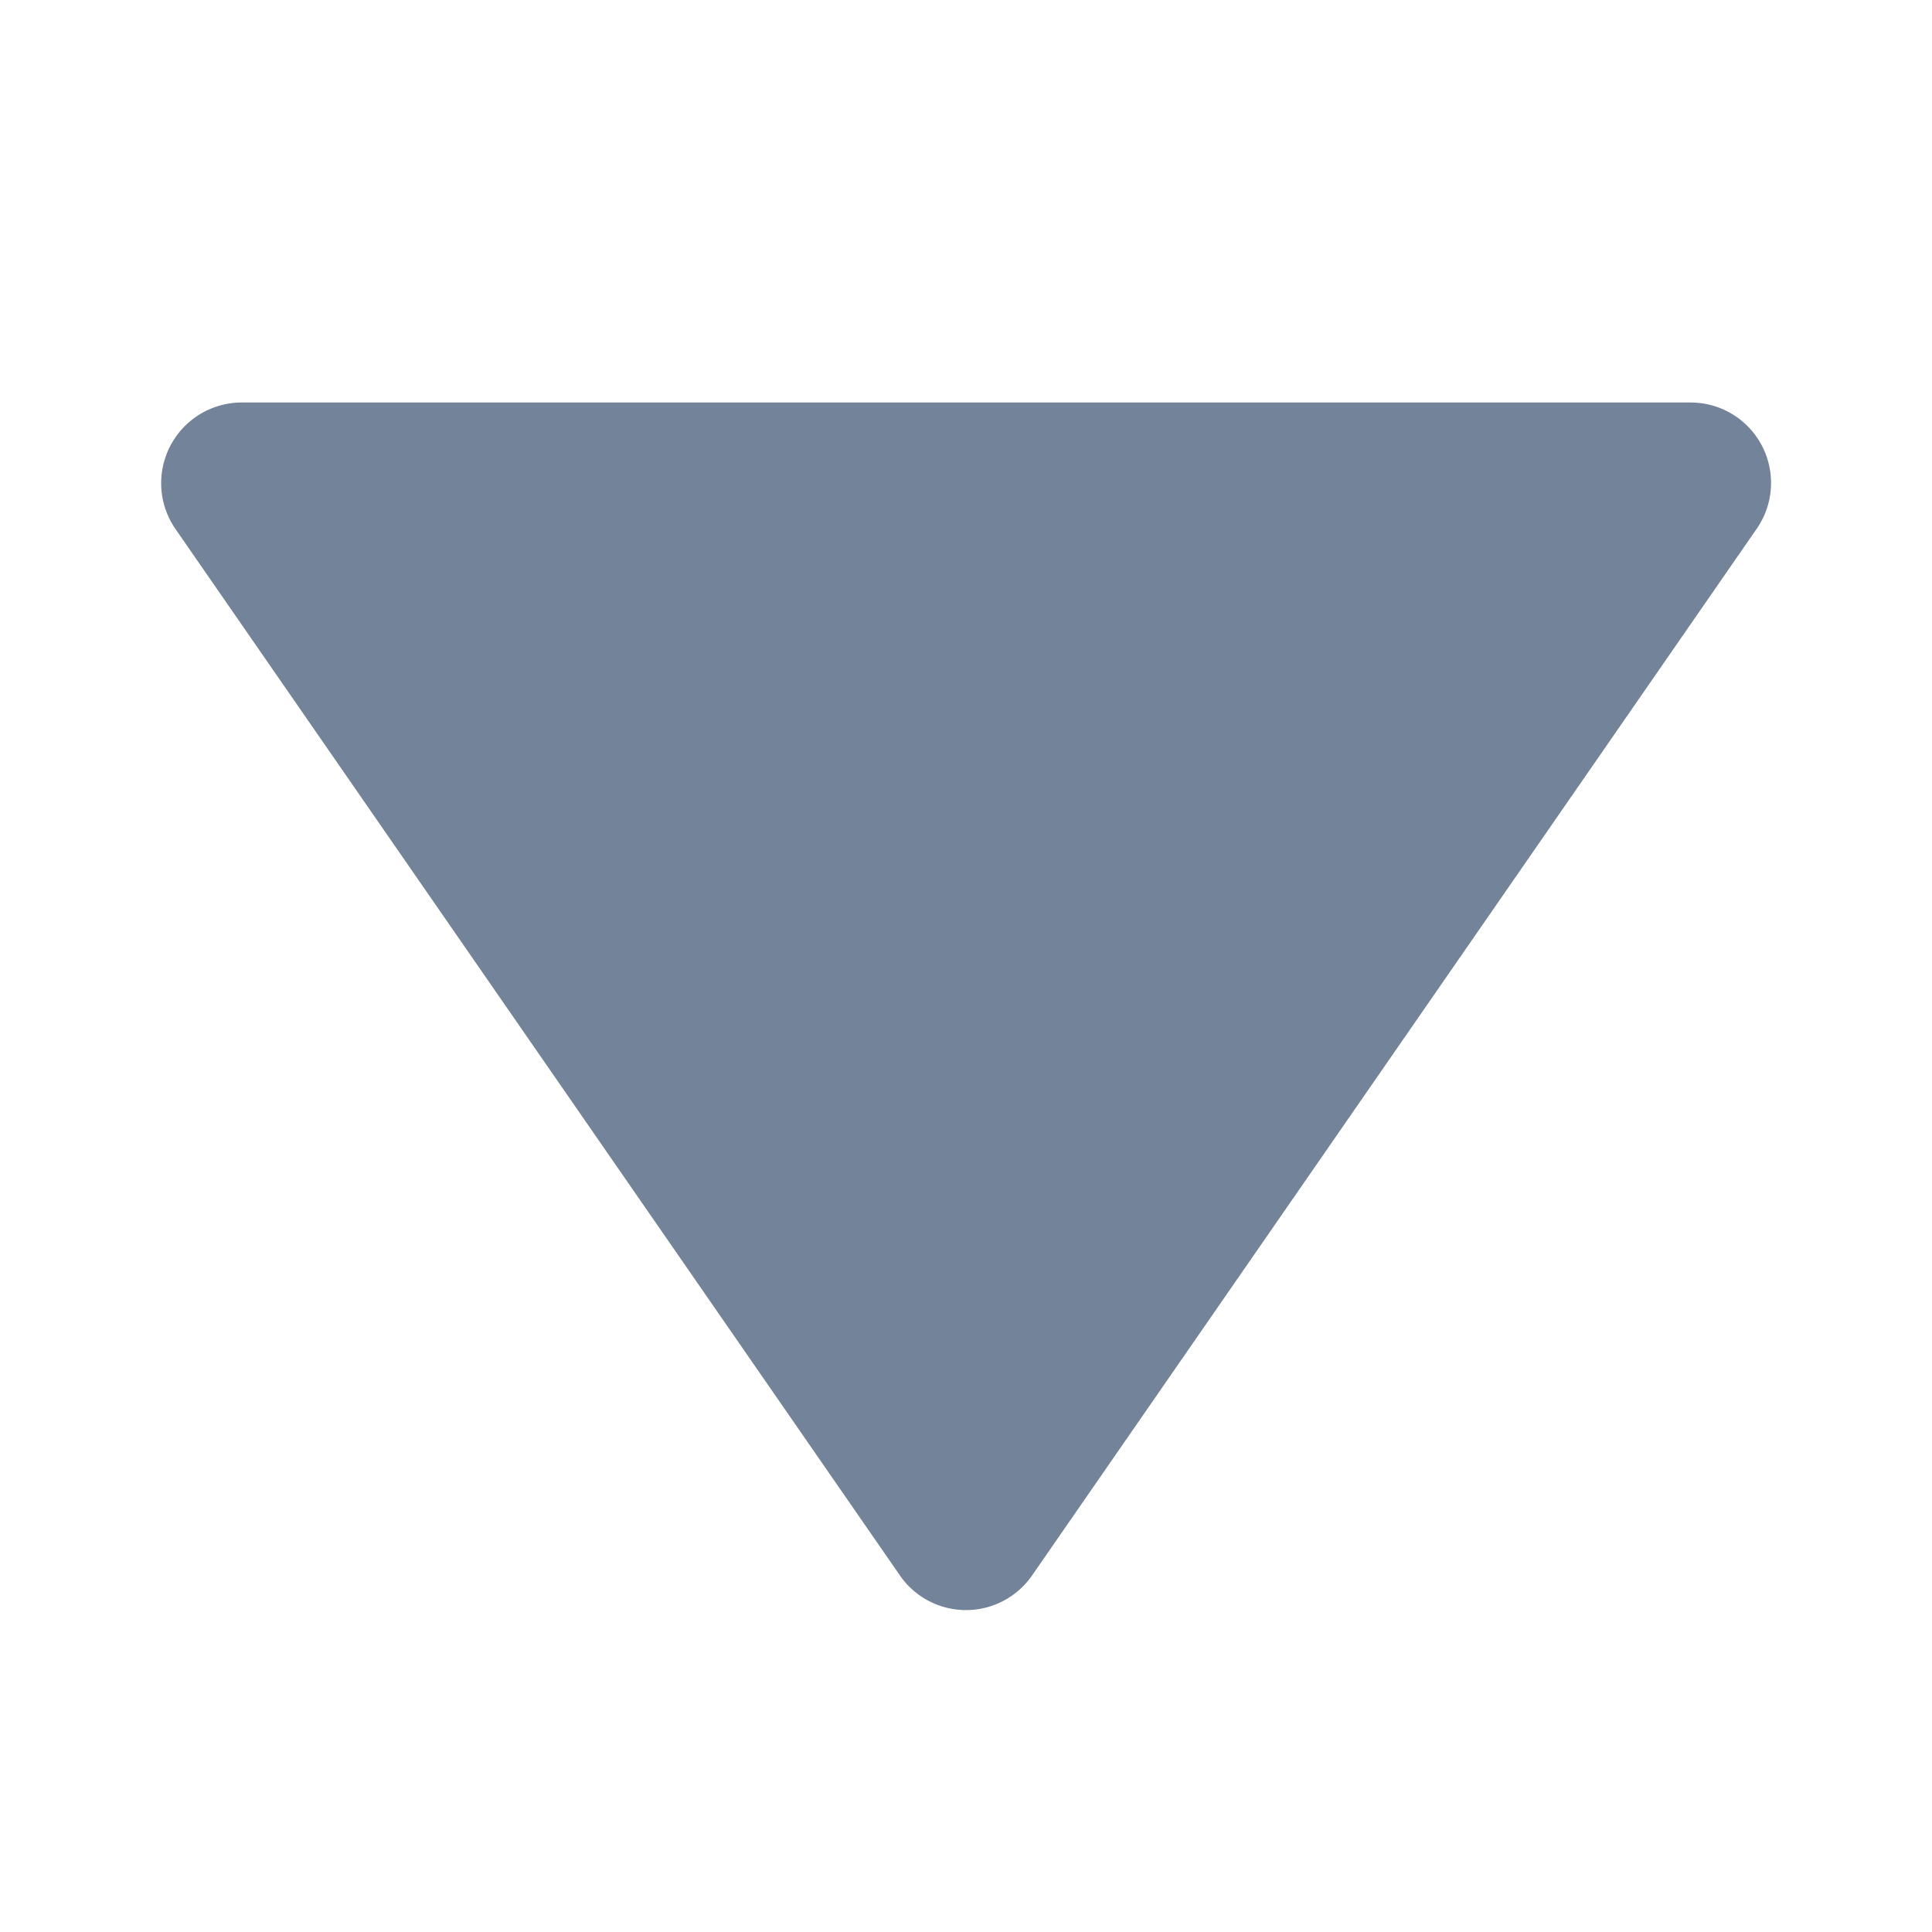 <svg xmlns='http://www.w3.org/2000/svg'  viewBox='0 0 24 24' fill='#73839a' width='24' height='24'><path d="M11.178 19.569a.998.998 0 0 0 1.644 0l9-13A.999.999 0 0 0 21 5H3a1.002 1.002 0 0 0-.822 1.569l9 13z"></path></svg>